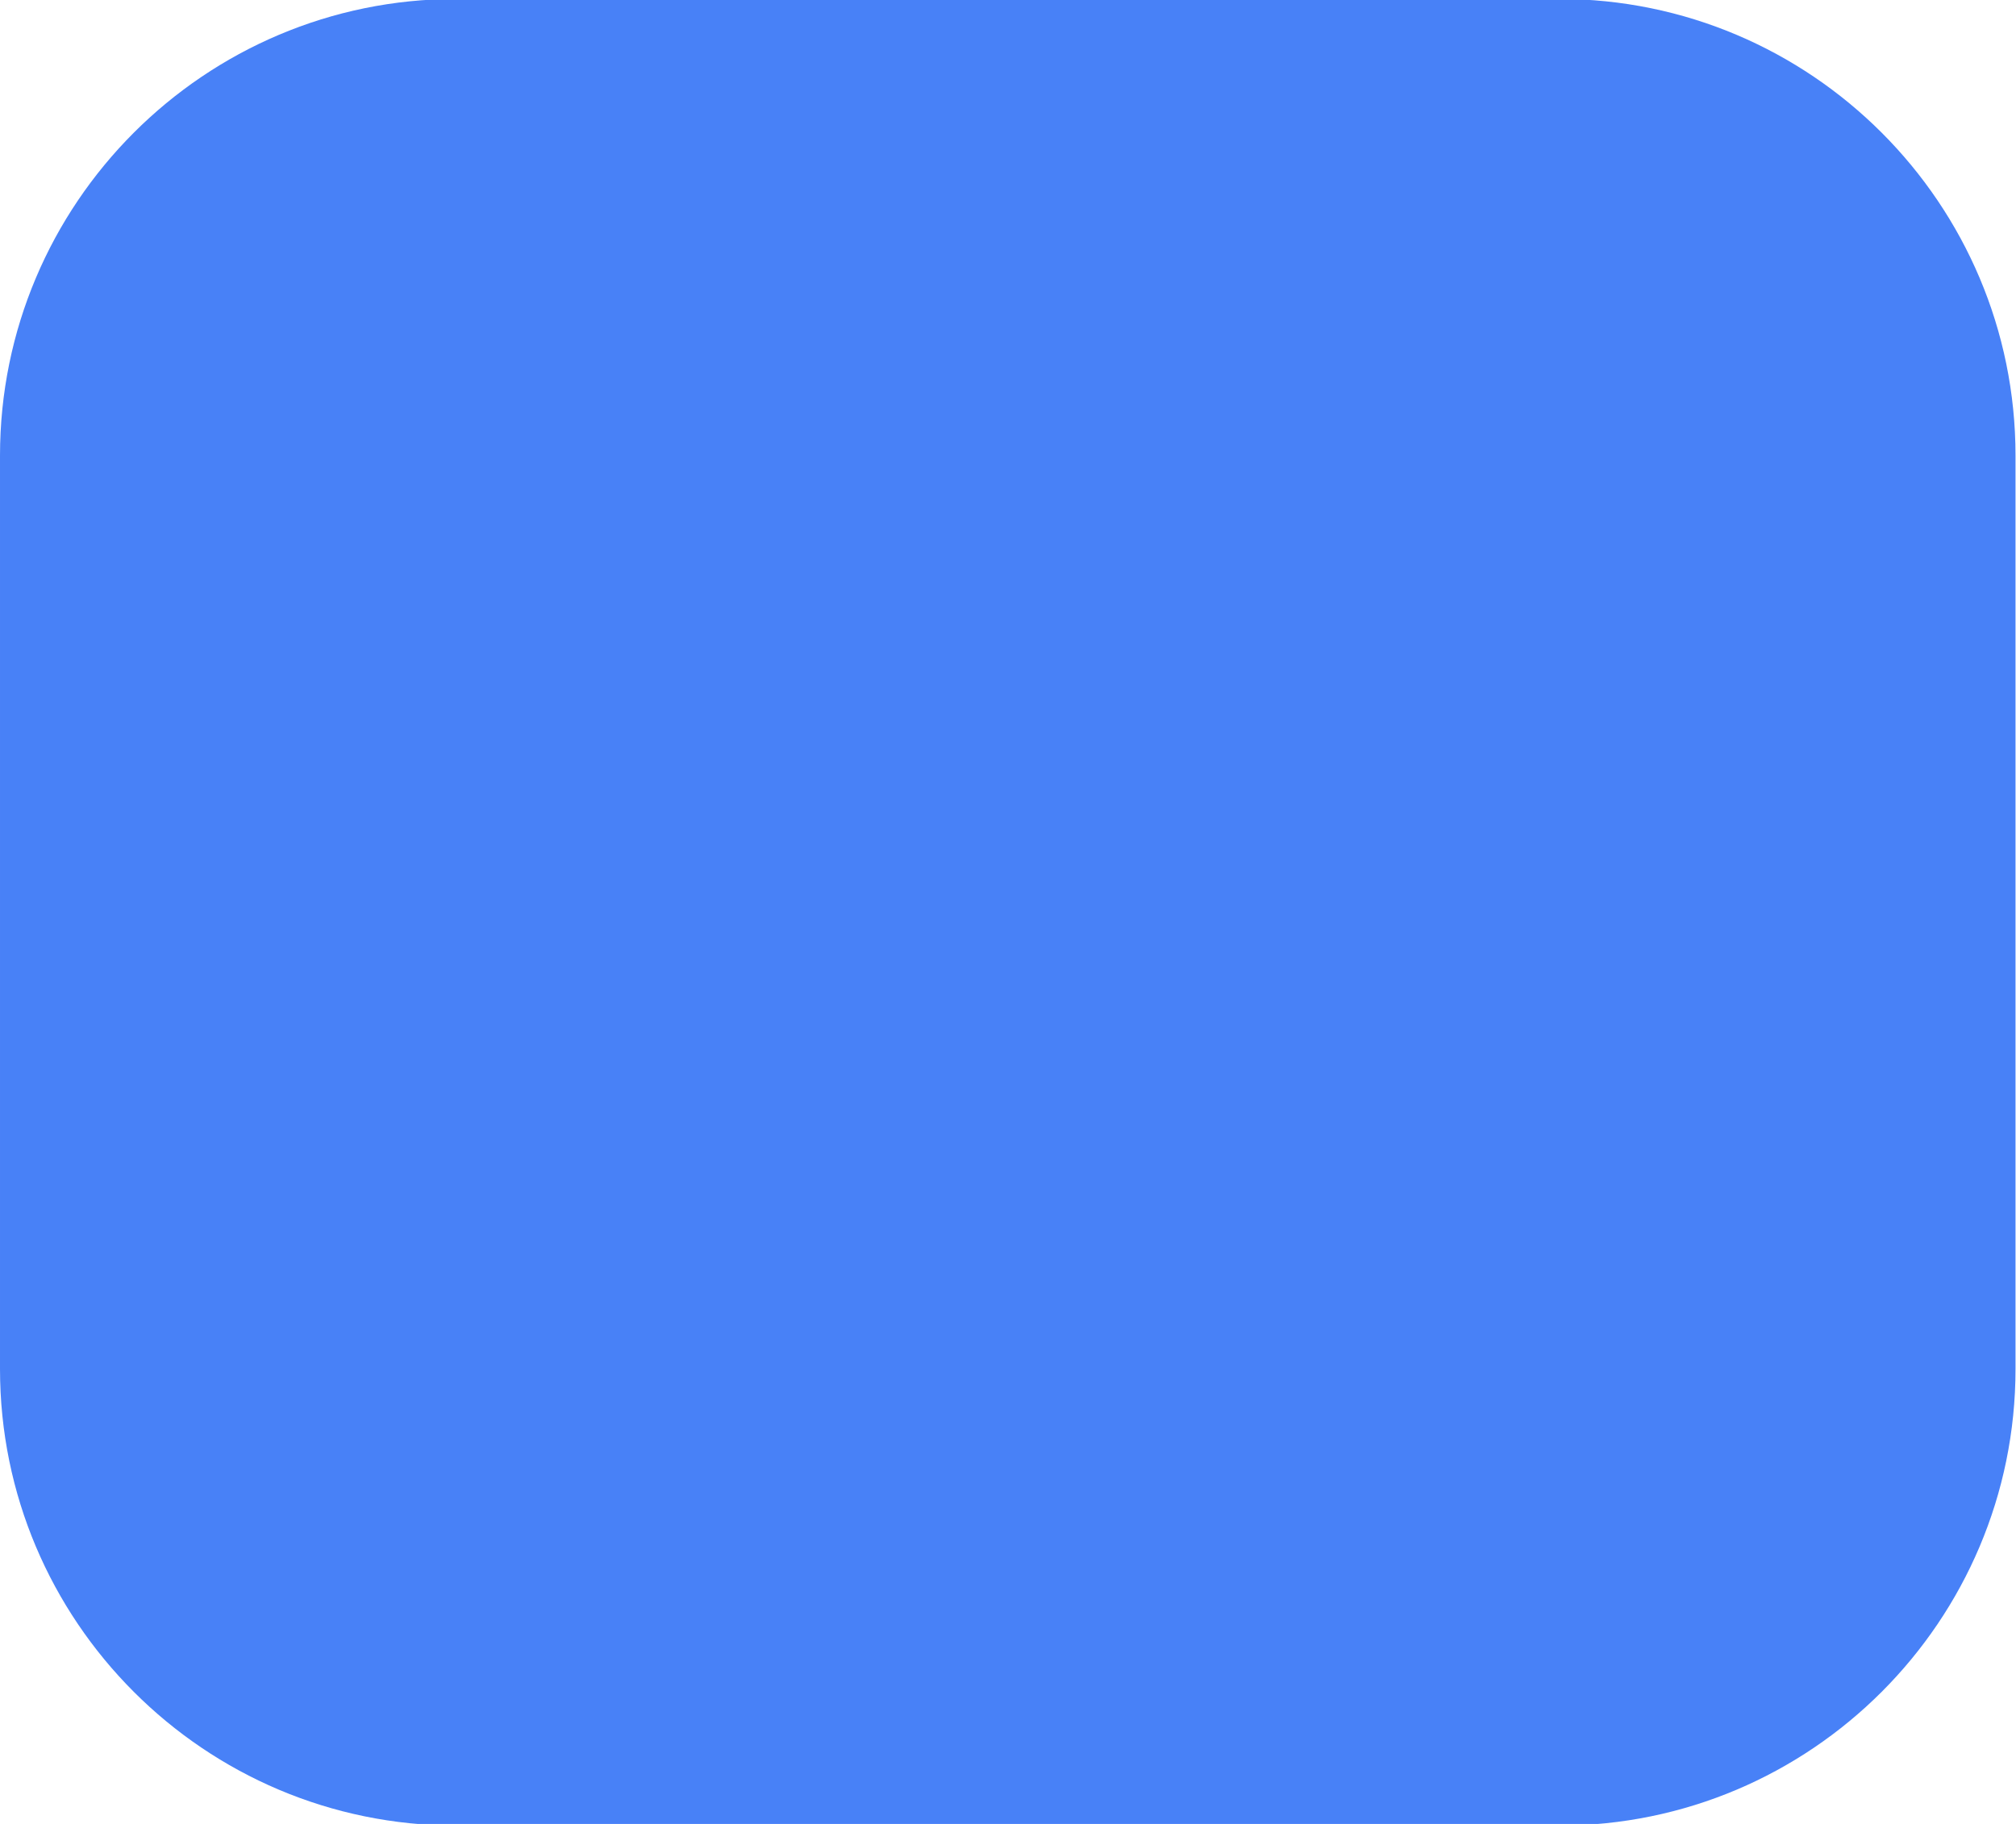 <svg clip-rule="evenodd" fill-rule="evenodd" stroke-linejoin="round" stroke-miterlimit="2" viewBox="0 0 42 38" xmlns="http://www.w3.org/2000/svg"><path d="m41.937 9.525c0-5.241-4.253-9.495-9.49-9.495h-22.926c-5.238 0-9.49 4.254-9.49 9.495v18.991c0 5.24 4.252 9.495 9.49 9.495h22.926c5.237 0 9.49-4.255 9.49-9.495z" fill="#4881f7" transform="matrix(1.002 0 0 1.002 -.031 -.052)"/></svg>

